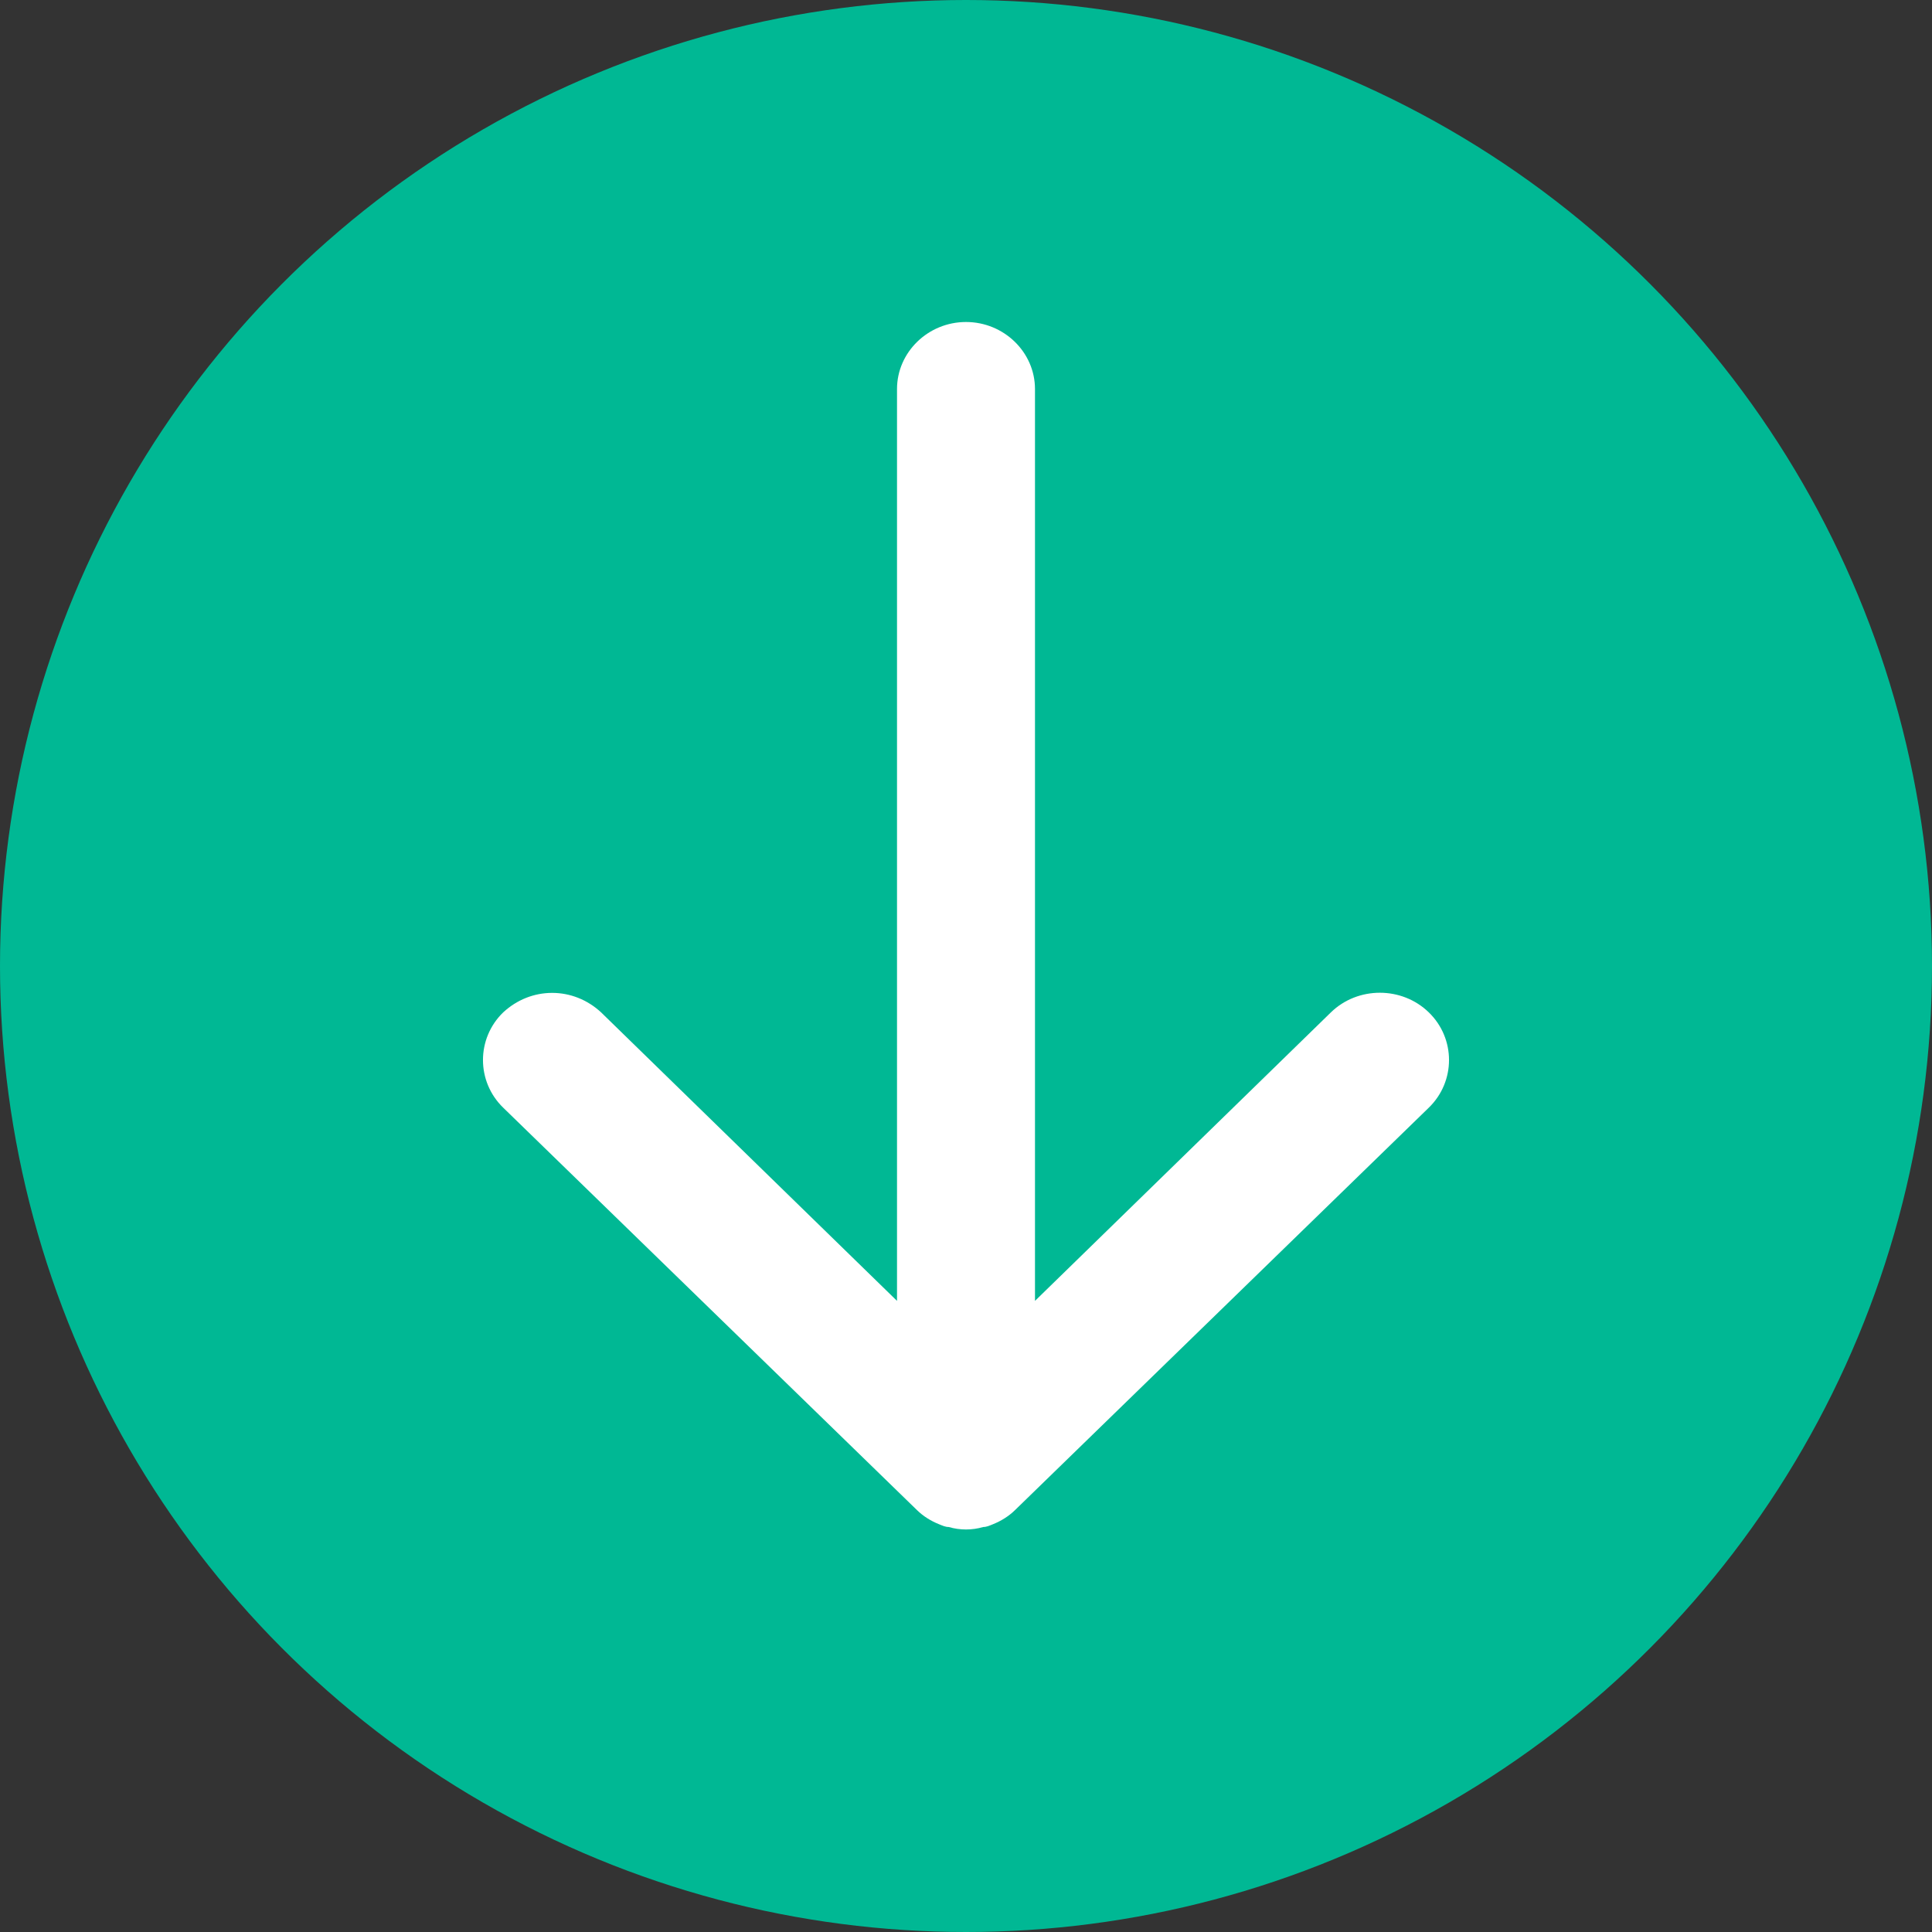 <?xml version="1.0" encoding="UTF-8"?>
<svg width="24px" height="24px" viewBox="0 0 24 24" version="1.1" xmlns="http://www.w3.org/2000/svg" xmlns:xlink="http://www.w3.org/1999/xlink">
    <rect x="0" y="0" width="24" height="24" fill="#333333" stroke="none"/>
    <title>icons / green</title>
    <defs>
        <path d="M17.749,10.424 C17.578,10.582 17.364,10.666 17.141,10.666 C16.918,10.666 16.704,10.582 16.533,10.424 L12.857,6.84 L12.857,18.167 C12.857,18.625 12.471,19 12,19 C11.529,19 11.143,18.625 11.143,18.167 L11.143,6.84 L7.467,10.424 C7.133,10.749 6.585,10.749 6.251,10.424 C5.916,10.099 5.916,9.565 6.251,9.24 L11.392,4.24 C11.469,4.165 11.563,4.106 11.666,4.065 C11.709,4.048 11.743,4.031 11.786,4.031 C11.923,3.99 12.077,3.99 12.214,4.031 C12.257,4.031 12.291,4.048 12.334,4.065 C12.437,4.106 12.531,4.165 12.608,4.24 L17.749,9.24 C18.084,9.565 18.084,10.099 17.749,10.424" id="path-1"></path>
    </defs>
    <g id="icons-/-green" stroke="none" stroke-width="1" fill="none" fill-rule="evenodd">
        <circle id="Oval" fill="#00B894" cx="12" cy="12" r="12"></circle>
        <mask id="mask-2" fill="white">
            <use xlink:href="#path-1"></use>
        </mask>
        <use id="Icon-Arrow-Down" fill="#FFFFFF" transform="translate(12, 11.5) rotate(-180) translate(-12, -11.5) " xlink:href="#path-1"></use>
    </g>
</svg>